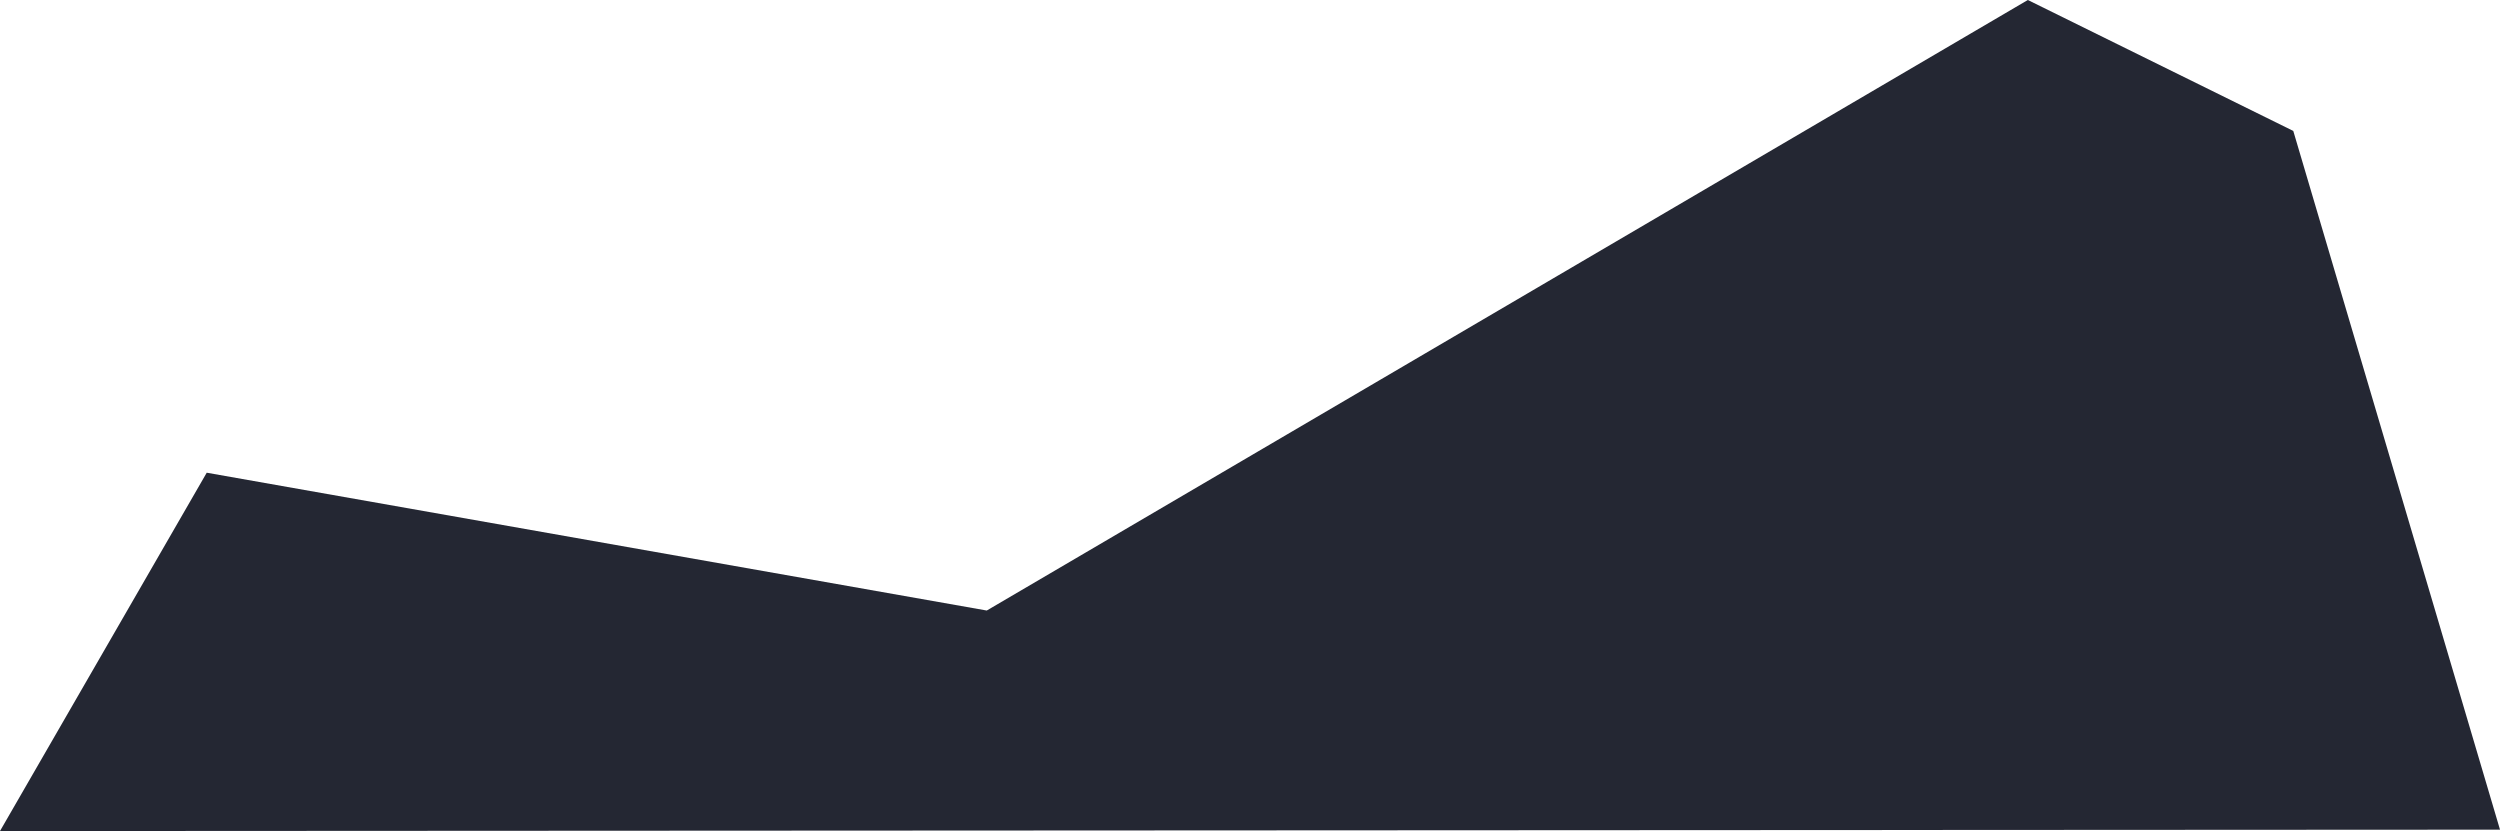 <?xml version="1.0" encoding="utf-8"?>
<!-- Generator: Adobe Illustrator 21.1.0, SVG Export Plug-In . SVG Version: 6.00 Build 0)  -->
<svg version="1.1" id="Layer_1" xmlns="http://www.w3.org/2000/svg" xmlns:xlink="http://www.w3.org/1999/xlink" x="0px" y="0px"
	 viewBox="0 0 907 301.5" style="enable-background:new 0 0 907 301.5;" xml:space="preserve">
<style type="text/css">
	.st0{fill:#242733;}
</style>
<polygon class="st0" points="832,47.5 735.7,0 358,221.5 75,171.5 0,301.5 907,301 "/>
</svg>
